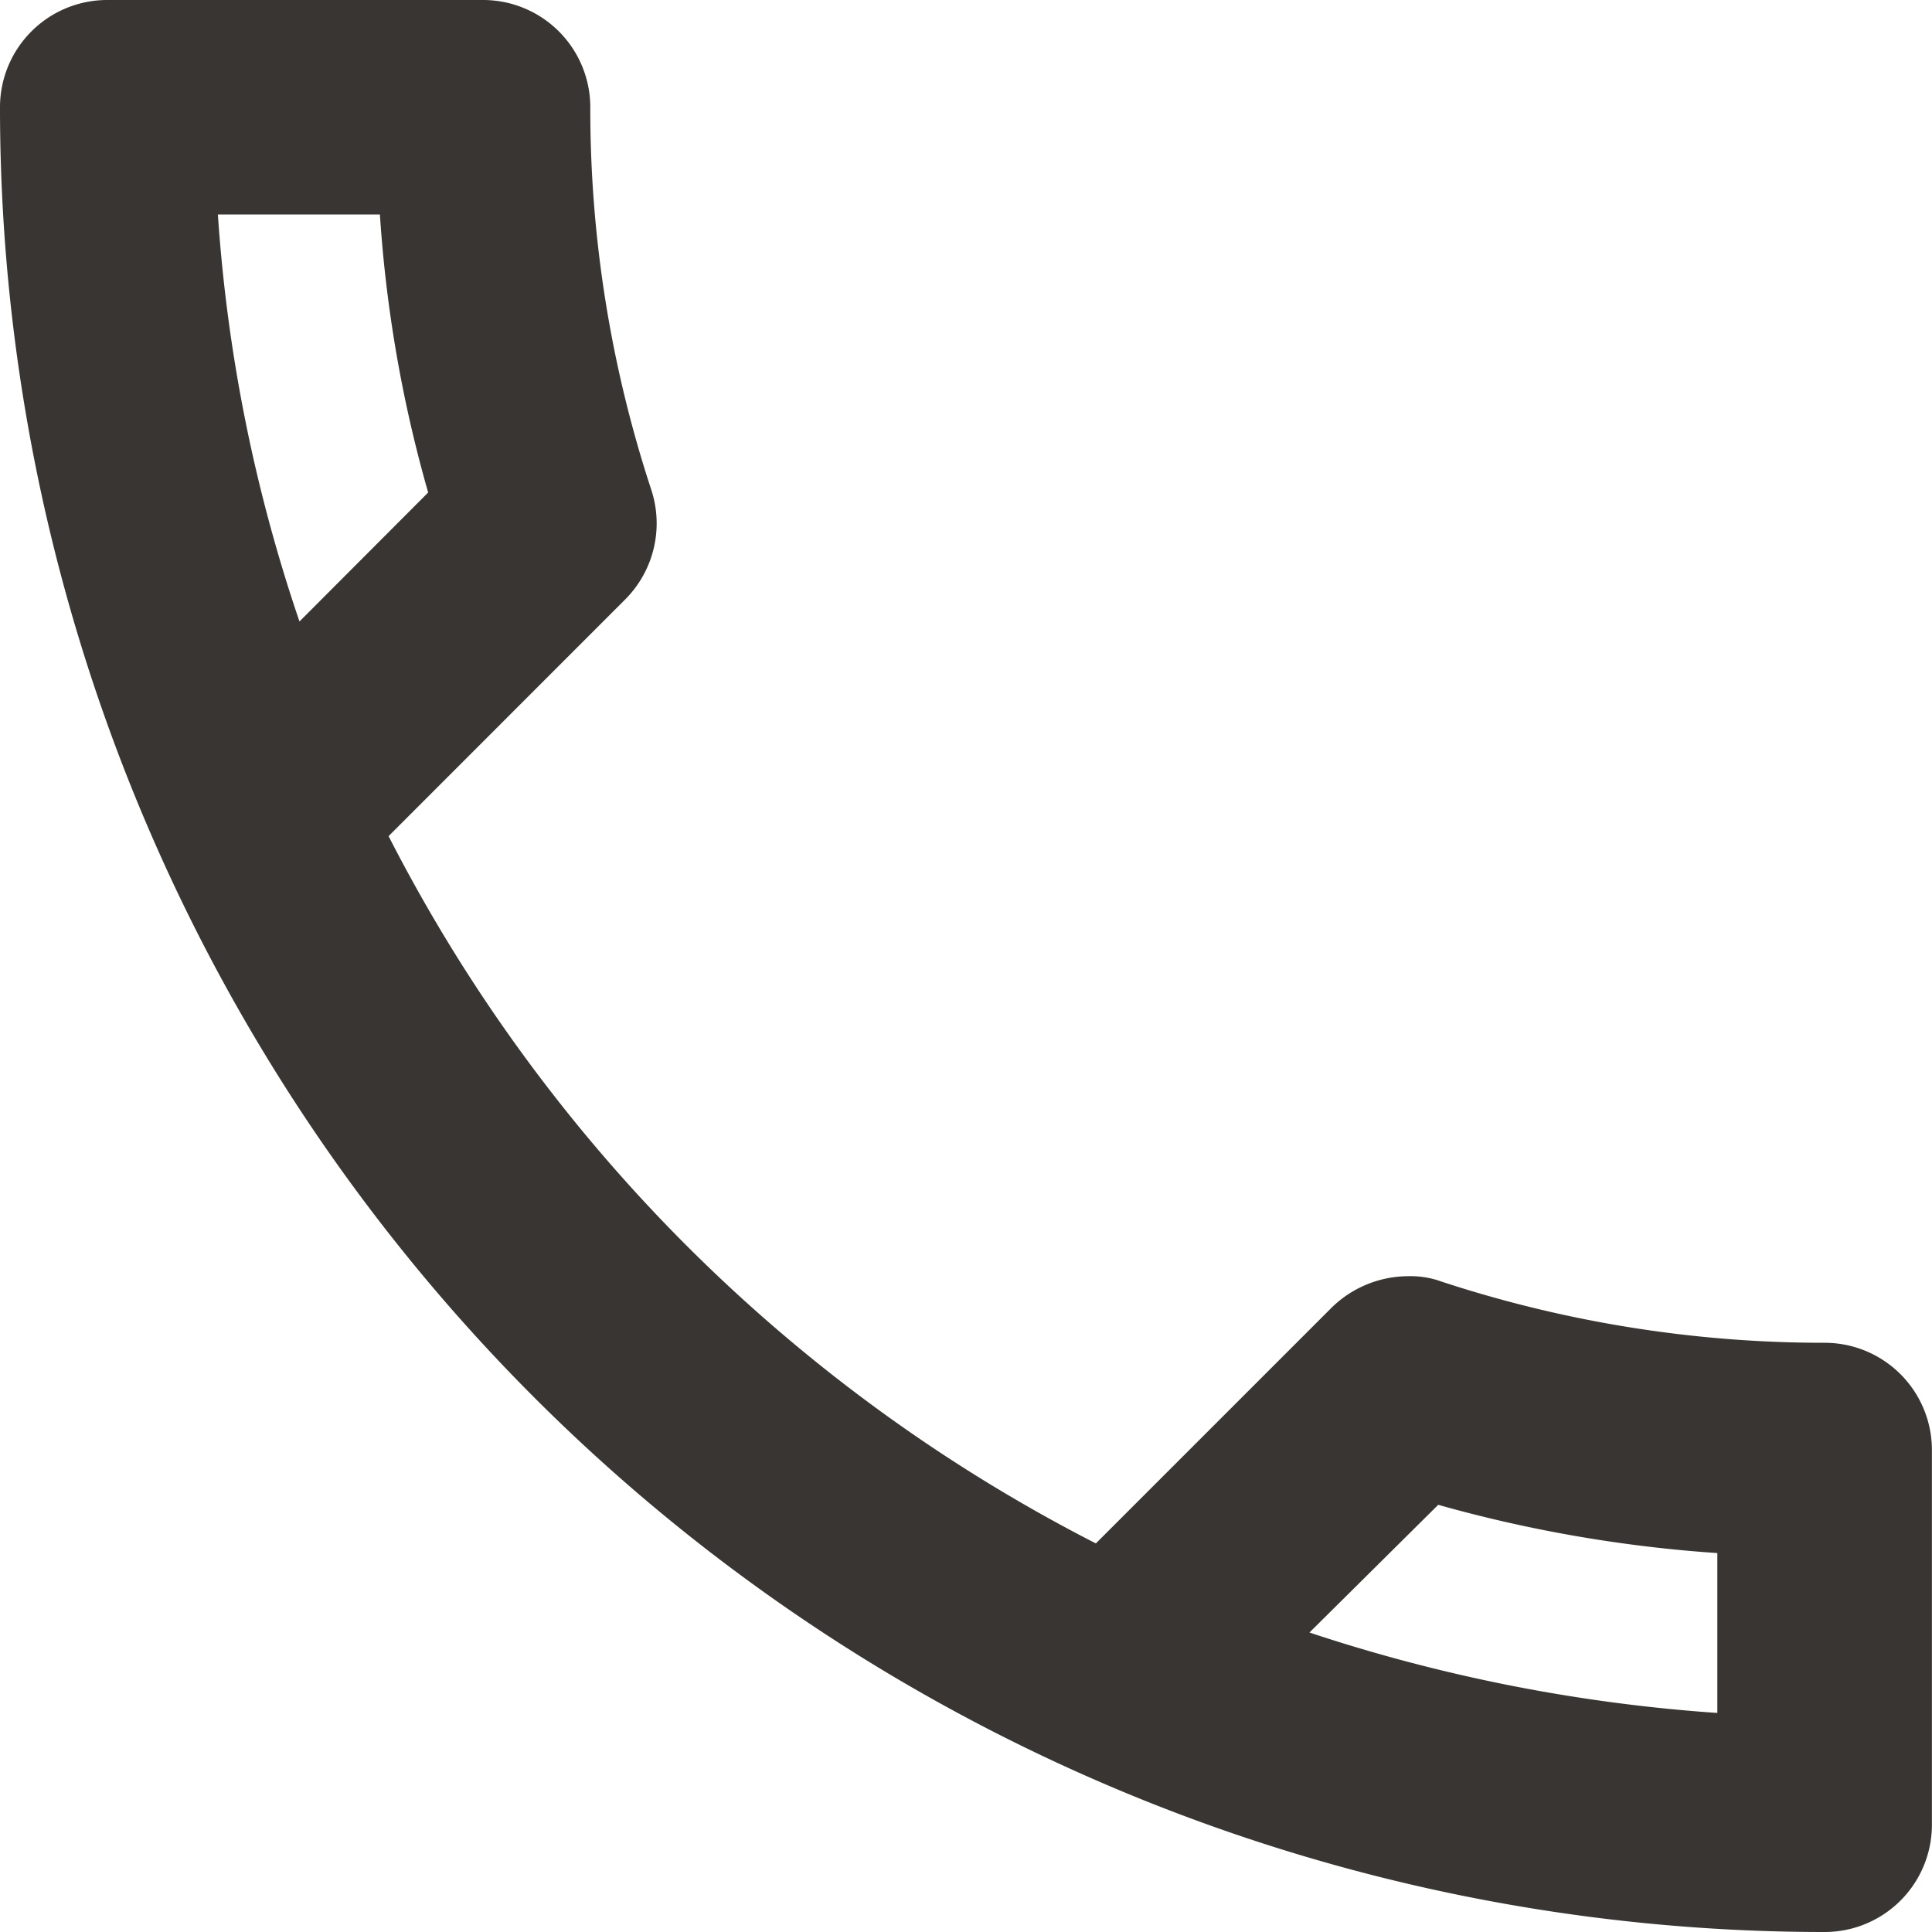 <svg xmlns="http://www.w3.org/2000/svg" width="21.618" height="21.618" viewBox="0 0 21.618 21.618">
  <path id="Path_2298" data-name="Path 2298" d="M7.251,5.4a14.787,14.787,0,0,0,.54,3.111L6.351,9.954A17.805,17.805,0,0,1,5.438,5.4H7.251M19.093,19.838a15.316,15.316,0,0,0,3.123.54v1.789a18.527,18.527,0,0,1-4.564-.9l1.441-1.429M8.4,3H4.2A1.2,1.2,0,0,0,3,4.2,20.415,20.415,0,0,0,23.417,24.618a1.2,1.2,0,0,0,1.2-1.2V19.225a1.2,1.2,0,0,0-1.2-1.2,13.7,13.7,0,0,1-4.288-.685,1.008,1.008,0,0,0-.372-.06,1.23,1.23,0,0,0-.853.348L15.262,20.27a18.193,18.193,0,0,1-7.914-7.914L9.99,9.713a1.205,1.205,0,0,0,.3-1.225A13.644,13.644,0,0,1,9.605,4.2,1.2,1.2,0,0,0,8.4,3Z" transform="translate(-3 -3)" fill="#383532"/>
</svg>
